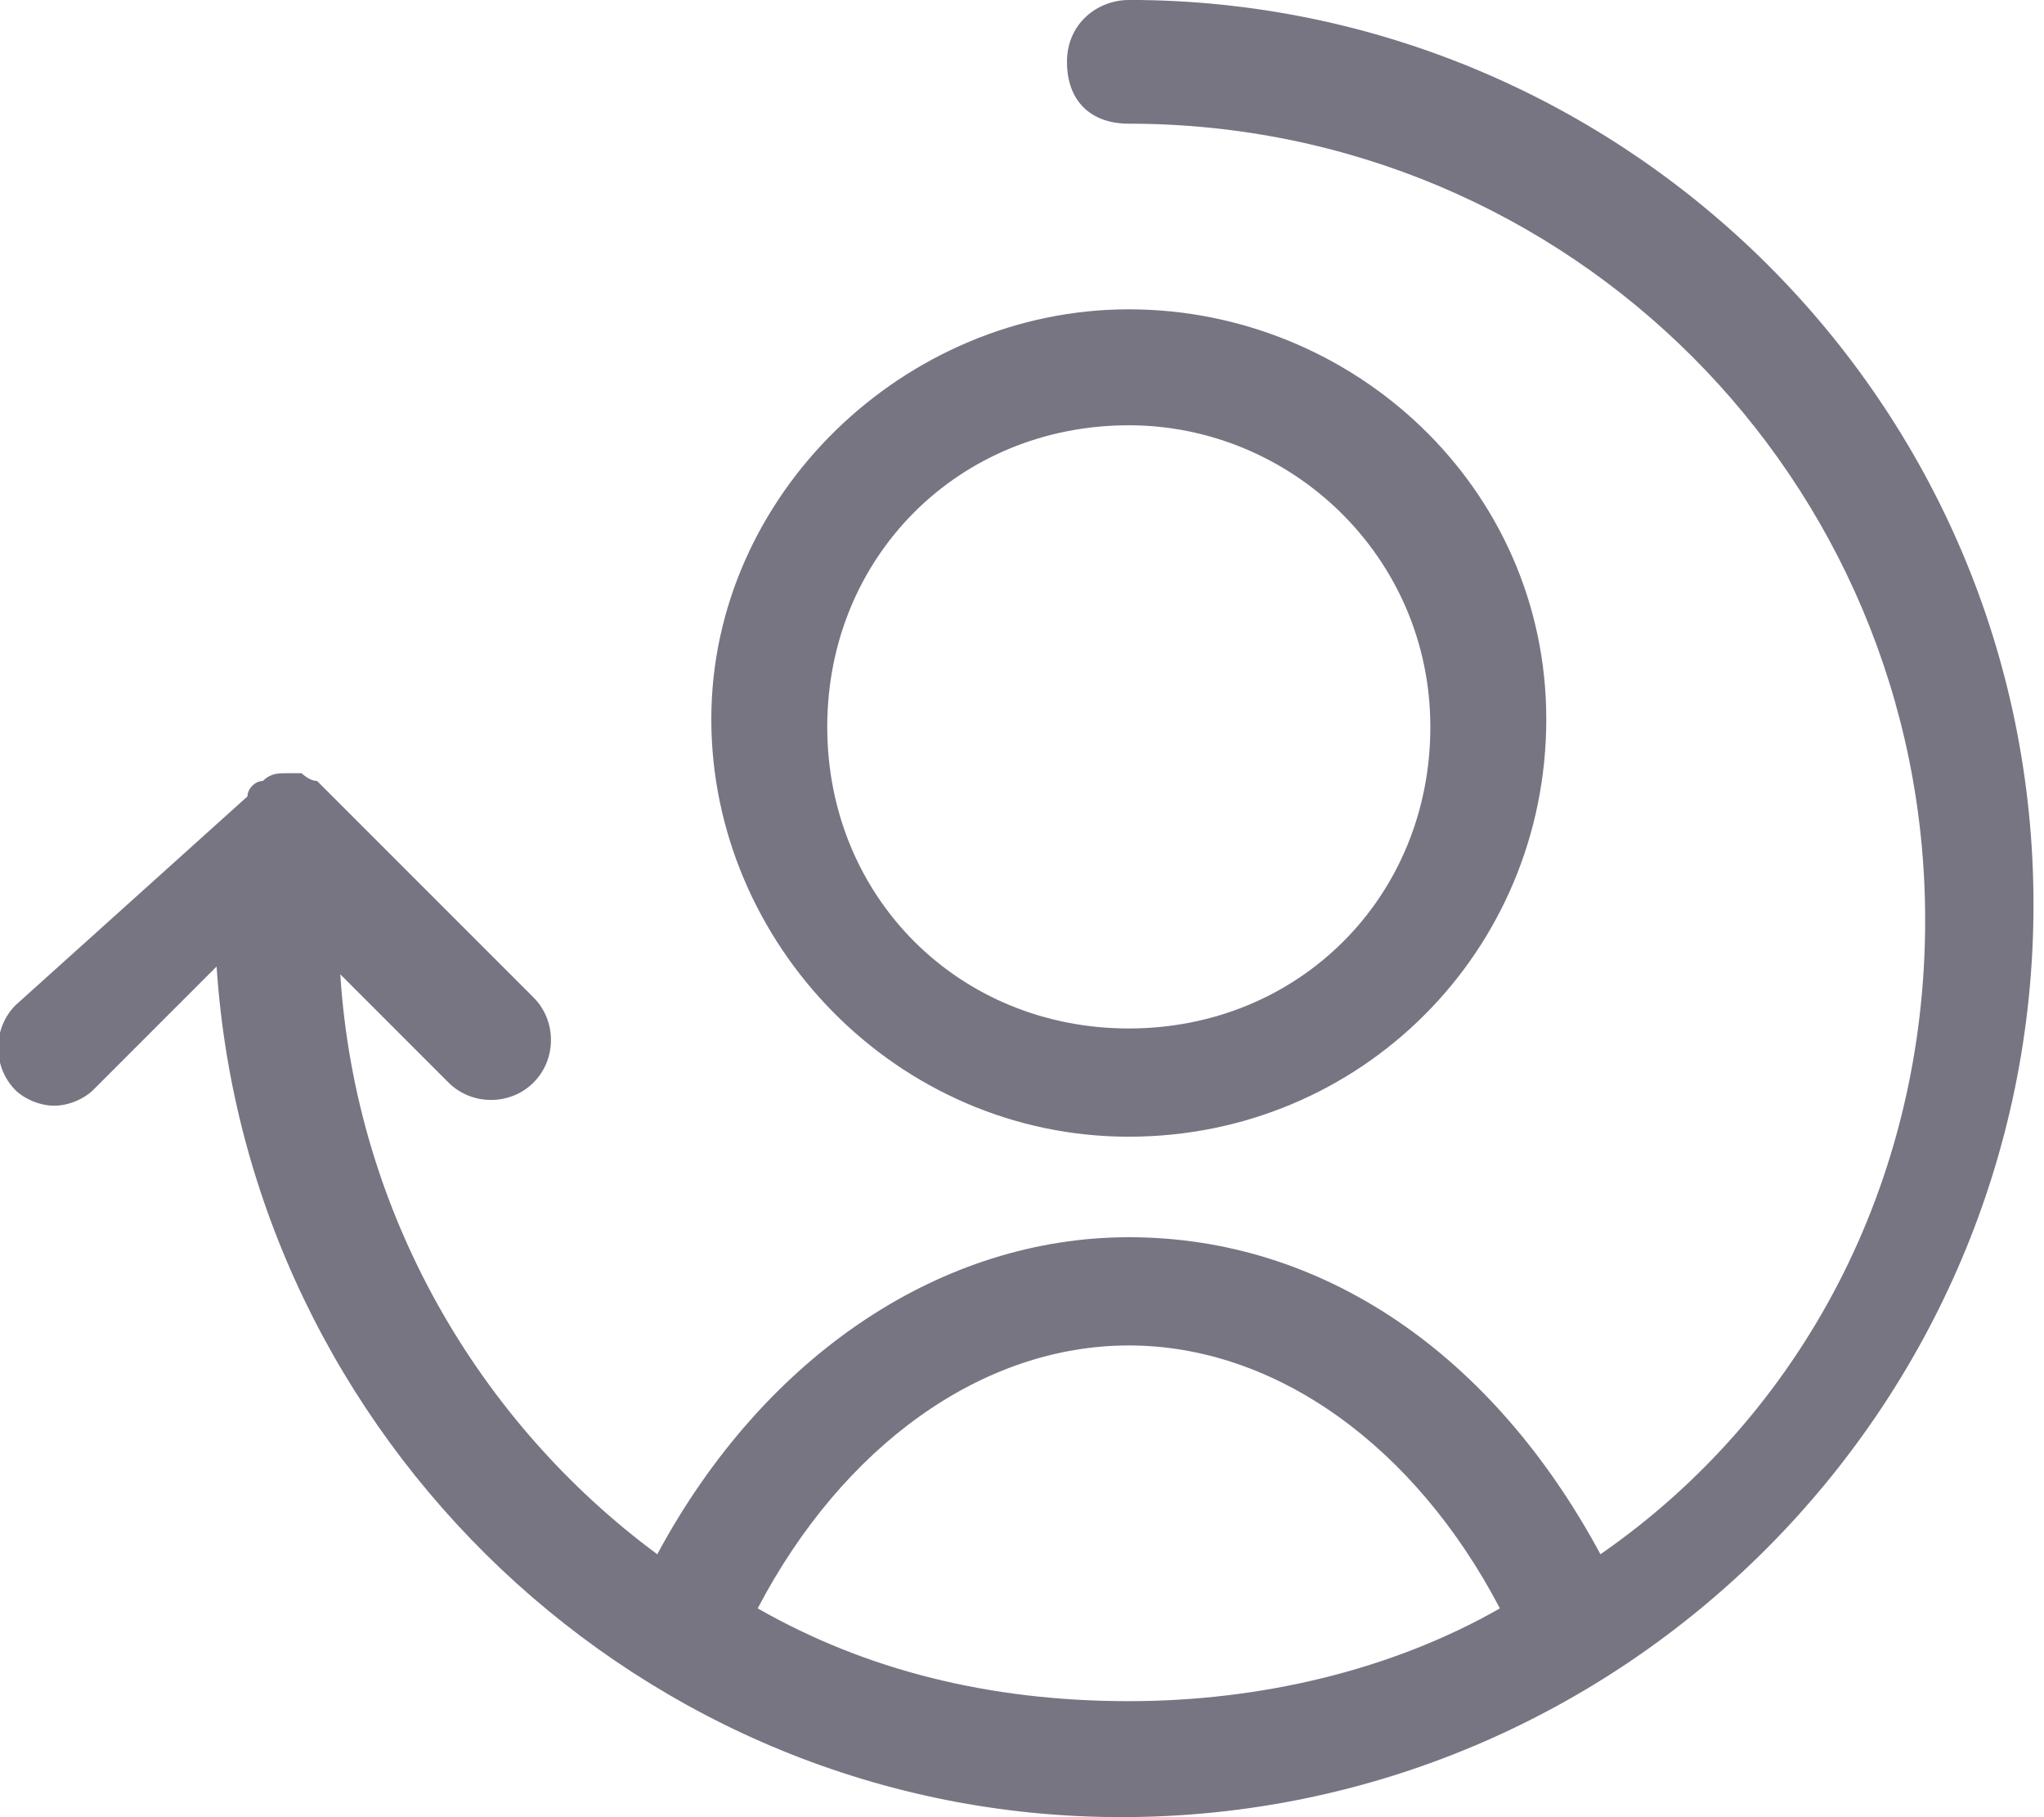 <?xml version="1.0" encoding="utf-8"?>
<!-- Generated by IcoMoon.io -->
<!DOCTYPE svg PUBLIC "-//W3C//DTD SVG 1.1//EN" "http://www.w3.org/Graphics/SVG/1.1/DTD/svg11.dtd">
<svg version="1.1" xmlns="http://www.w3.org/2000/svg" xmlns:xlink="http://www.w3.org/1999/xlink" width="36" height="32" viewBox="0 0 36 32">
<path fill="#777582" d="M19.881 0c-0.545 0-1.089 0.408-1.089 1.089s0.409 1.089 1.089 1.089c7.762 0 14.026 6.264 14.026 14.026 0 4.63-2.179 8.715-5.719 11.166-1.906-3.54-4.902-5.583-8.306-5.583-3.268 0-6.4 2.043-8.306 5.583-3.132-2.315-5.311-5.992-5.583-10.213l1.906 1.906c0.409 0.409 1.089 0.409 1.498 0s0.409-1.089 0-1.498l-3.813-3.813c0 0 0 0 0 0-0.136 0-0.272-0.136-0.272-0.136-0.136 0-0.272 0-0.272 0s0 0 0 0 0 0 0 0c-0.136 0-0.272 0-0.409 0.136-0.136 0-0.272 0.136-0.272 0.272 0 0 0 0 0 0l-4.085 3.677c-0.408 0.409-0.408 1.089 0 1.498 0.136 0.136 0.408 0.272 0.681 0.272s0.545-0.136 0.681-0.272l2.179-2.179c0.545 8.306 7.489 14.979 15.932 14.979 8.851 0 16.068-7.217 16.068-16.068s-7.217-15.932-15.932-15.932zM13.345 28.323c1.498-2.86 3.949-4.63 6.536-4.63s5.038 1.77 6.536 4.63c-1.906 1.089-4.221 1.634-6.536 1.634-2.451 0-4.63-0.545-6.536-1.634z"></path>
<path fill="#777582" d="M19.881 20.017c4.085 0 7.353-3.268 7.353-7.353s-3.404-7.217-7.353-7.217-7.353 3.268-7.353 7.217 3.268 7.353 7.353 7.353zM19.881 7.489c2.86 0 5.311 2.315 5.311 5.311s-2.315 5.311-5.311 5.311-5.311-2.315-5.311-5.311 2.315-5.311 5.311-5.311z"></path>
</svg>
